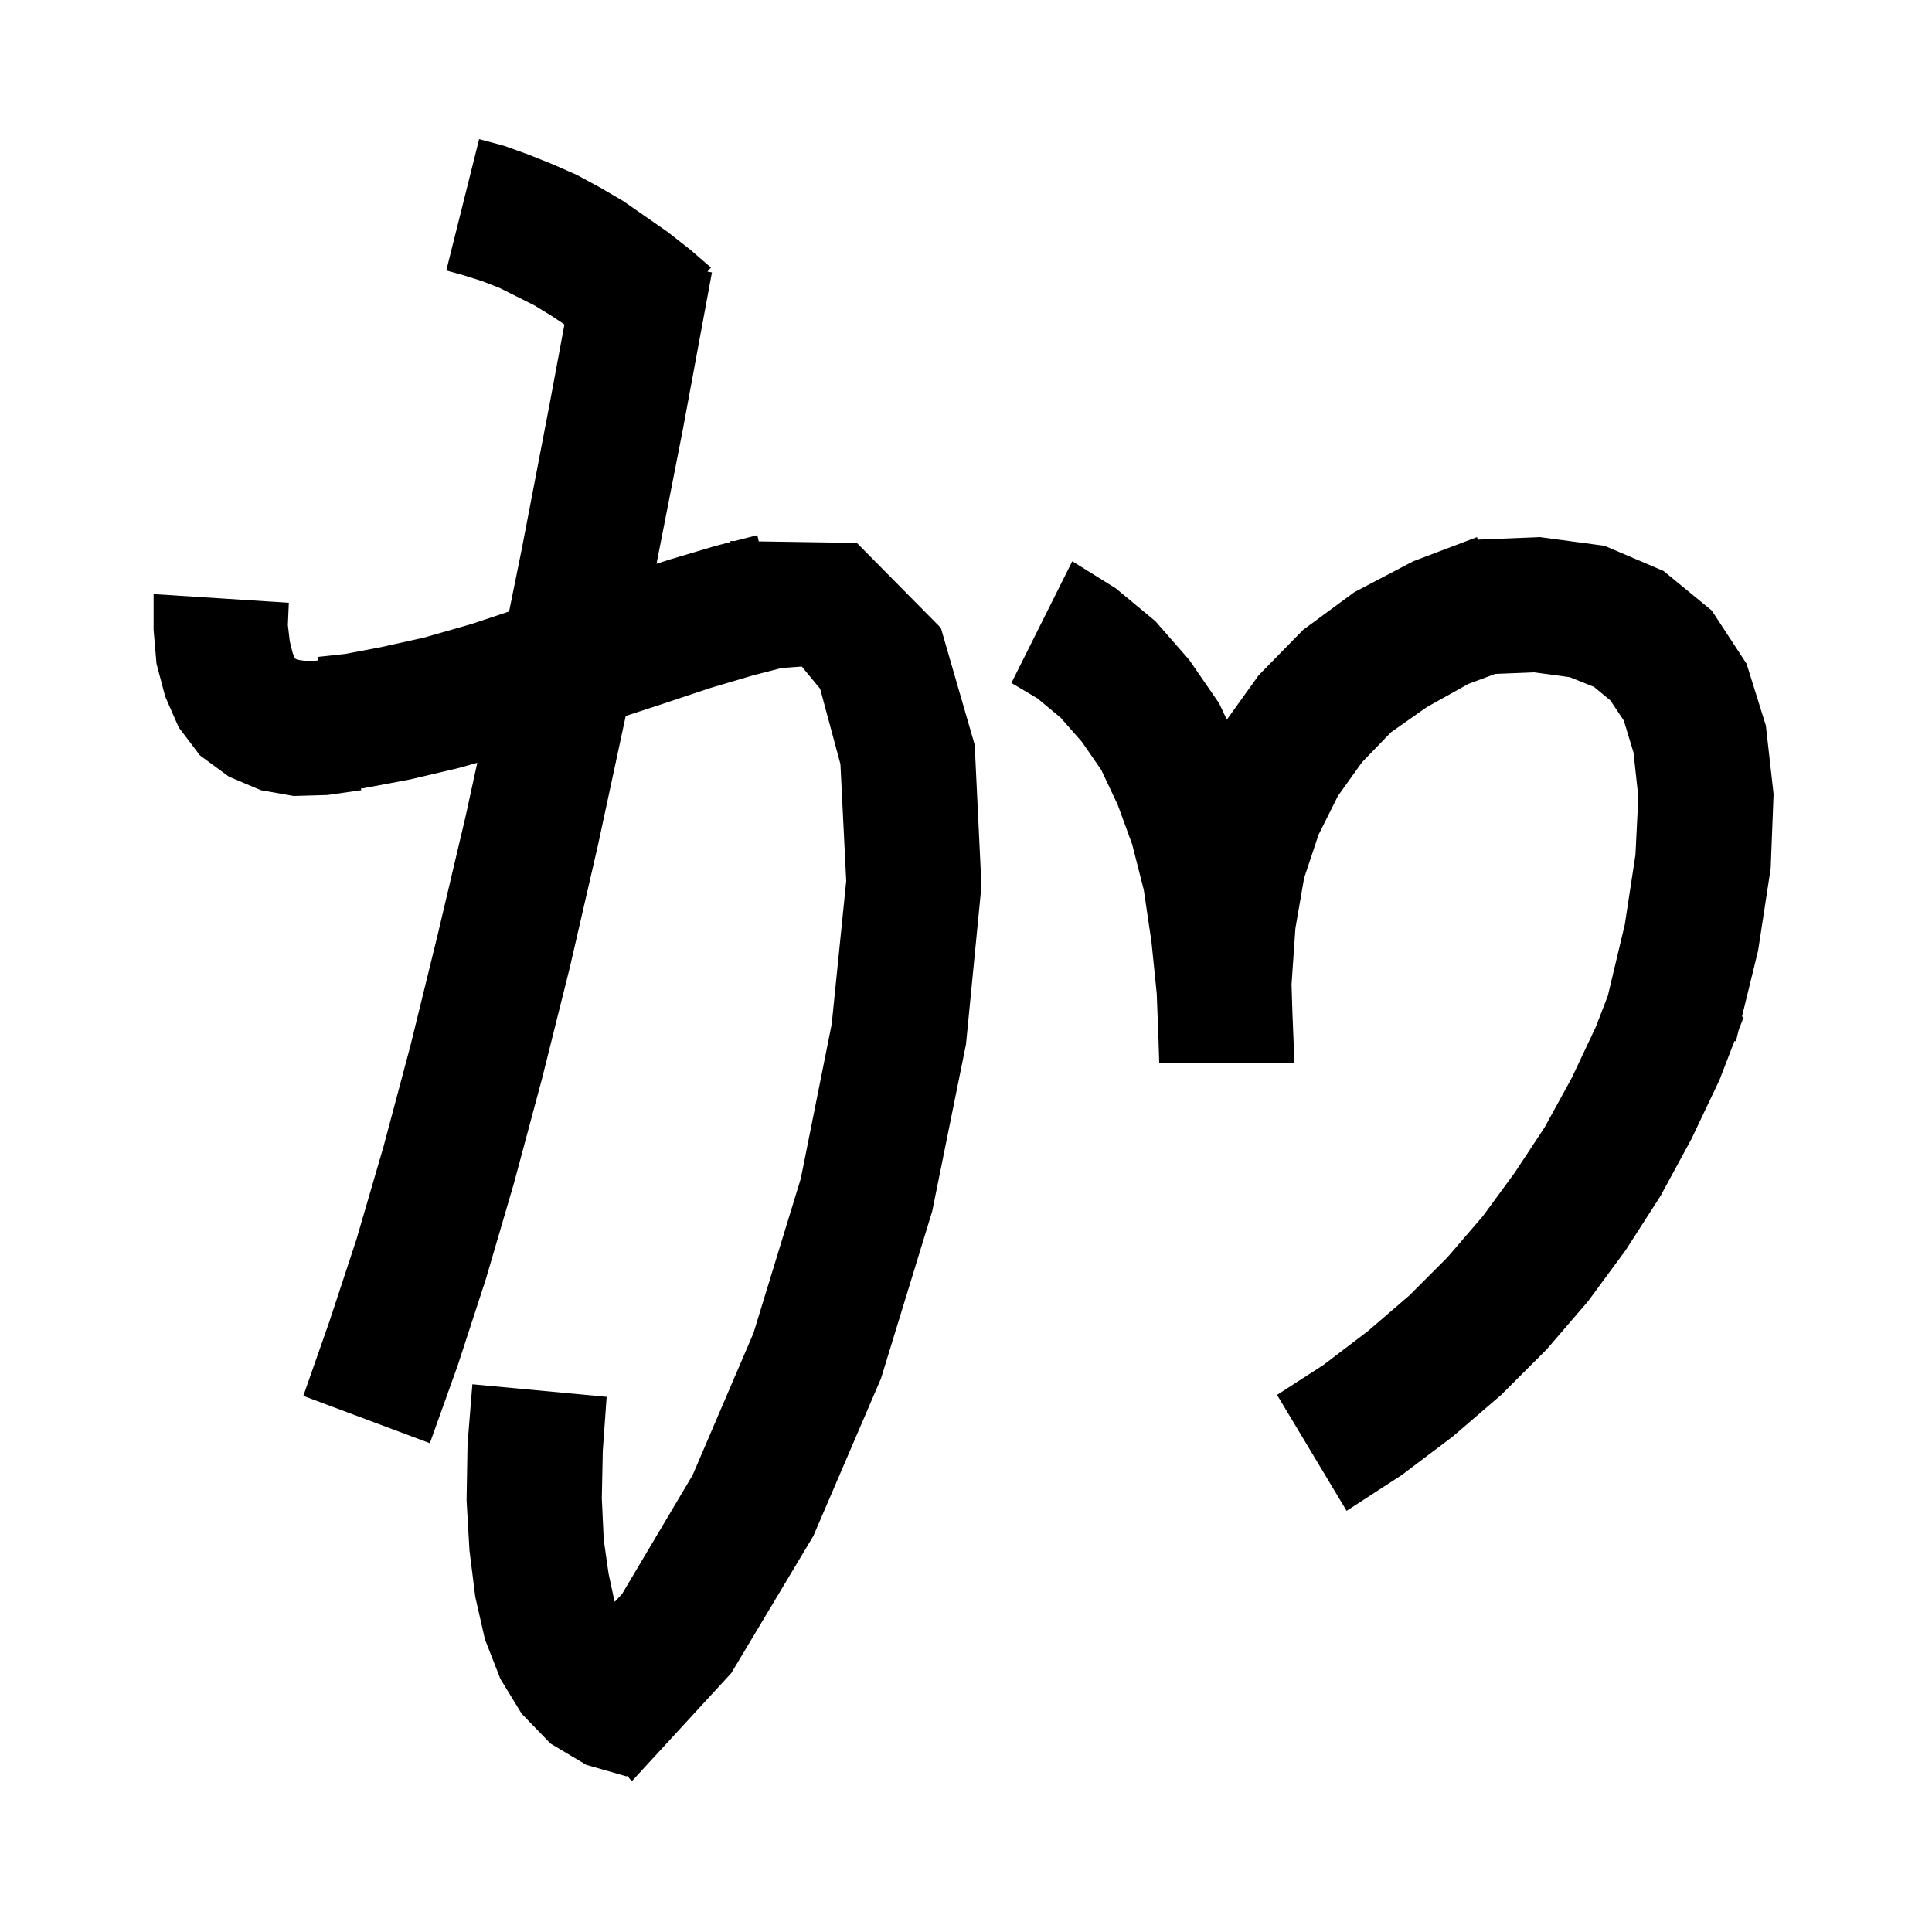 <svg xmlns="http://www.w3.org/2000/svg" xmlns:xlink="http://www.w3.org/1999/xlink" version="1.1" baseProfile="full" viewBox="0 0 200 200" width="200" height="200">
<g fill="black">
<path d="M 52.2 15.1 L 54.7 16.0 L 57.2 17.0 L 59.7 18.1 L 62.1 19.4 L 64.5 20.8 L 69.1 24.0 L 71.4 25.8 L 73.6 27.7 L 73.232 28.115 L 73.7 28.2 L 70.7 44.4 L 67.963 58.36 L 69.4 57.9 L 74.1 56.5 L 75.637 56.107 L 75.6 56.0 L 76.029 56.007 L 78.4 55.4 L 78.547 56.045 L 88.7 56.2 L 97.4 65.0 L 100.9 77.1 L 101.6 91.7 L 100.0 108.1 L 96.5 125.4 L 91.2 142.7 L 84.2 159.0 L 75.7 173.2 L 65.4 184.4 L 64.914 183.805 L 64.9 183.9 L 60.7 182.7 L 57.0 180.5 L 54.0 177.4 L 51.8 173.8 L 50.2 169.7 L 49.2 165.3 L 48.6 160.5 L 48.3 155.3 L 48.4 149.5 L 48.9 143.3 L 62.8 144.6 L 62.4 150.2 L 62.3 155.1 L 62.5 159.4 L 63.0 162.9 L 63.6 165.7 L 63.647 165.811 L 64.4 165.0 L 71.7 152.7 L 78.0 138.0 L 82.9 122.0 L 86.1 106.0 L 87.6 91.2 L 87.0 79.1 L 84.9 71.3 L 83.0 69.0 L 80.923 69.148 L 78.0 69.9 L 73.6 71.2 L 68.8 72.8 L 64.775 74.116 L 61.9 87.5 L 59.0 100.1 L 56.1 111.7 L 53.2 122.5 L 50.3 132.4 L 47.4 141.3 L 44.5 149.4 L 31.4 144.5 L 34.1 136.8 L 36.9 128.3 L 39.7 118.7 L 42.5 108.2 L 45.3 96.8 L 48.2 84.5 L 49.408 78.96 L 47.5 79.5 L 42.4 80.7 L 37.6 81.6 L 37.362 81.621 L 37.4 81.8 L 33.9 82.3 L 30.4 82.4 L 27.0 81.8 L 23.7 80.4 L 20.7 78.2 L 18.5 75.3 L 17.1 72.1 L 16.2 68.7 L 15.9 65.2 L 15.9 61.5 L 29.9 62.4 L 29.8 64.7 L 30.0 66.4 L 30.3 67.6 L 30.5 68.1 L 30.6 68.2 L 30.8 68.3 L 31.5 68.4 L 32.7 68.4 L 32.903 68.366 L 32.9 68.0 L 35.7 67.7 L 39.4 67.0 L 43.9 66.0 L 48.8 64.6 L 52.702 63.299 L 54.0 56.9 L 56.9 41.8 L 58.43 33.587 L 57.1 32.7 L 55.3 31.6 L 51.7 29.8 L 49.9 29.1 L 48.0 28.5 L 46.2 28.0 L 49.6 14.4 Z M 166.1 56.5 L 172.2 59.1 L 177.2 63.2 L 180.8 68.7 L 182.8 75.1 L 183.6 82.2 L 183.3 89.9 L 182.0 98.4 L 180.327 105.238 L 180.5 105.3 L 179.982 106.646 L 179.7 107.8 L 179.554 107.76 L 178.0 111.8 L 175.1 117.9 L 171.9 123.8 L 168.3 129.4 L 164.4 134.7 L 160.1 139.7 L 155.4 144.4 L 150.4 148.7 L 145.1 152.7 L 139.4 156.4 L 132.2 144.4 L 137.0 141.3 L 141.6 137.8 L 145.9 134.1 L 149.8 130.2 L 153.5 125.9 L 156.8 121.4 L 159.9 116.7 L 162.7 111.6 L 165.2 106.3 L 166.443 103.08 L 168.2 95.7 L 169.3 88.5 L 169.6 82.5 L 169.1 77.9 L 168.1 74.6 L 166.7 72.5 L 165.0 71.1 L 162.5 70.1 L 158.8 69.6 L 154.791 69.76 L 152.0 70.8 L 147.7 73.2 L 144.0 75.8 L 141.0 78.9 L 138.5 82.4 L 136.5 86.4 L 135.0 90.9 L 134.1 96.1 L 133.7 101.9 L 133.789 104.804 L 134.0 110.0 L 120.0 110.0 L 119.929 107.643 L 119.744 102.853 L 119.2 97.5 L 118.4 92.1 L 117.2 87.4 L 115.7 83.3 L 114.0 79.7 L 112.0 76.8 L 109.8 74.3 L 107.4 72.3 L 104.7 70.7 L 111.0 58.1 L 115.5 60.9 L 119.6 64.3 L 123.1 68.3 L 126.2 72.8 L 127.001 74.502 L 130.3 69.9 L 134.9 65.2 L 140.2 61.3 L 146.3 58.1 L 152.1 55.903 L 152.1 55.9 L 152.109 55.9 L 152.9 55.6 L 152.983 55.864 L 159.4 55.6 Z " />
</g>
</svg>
